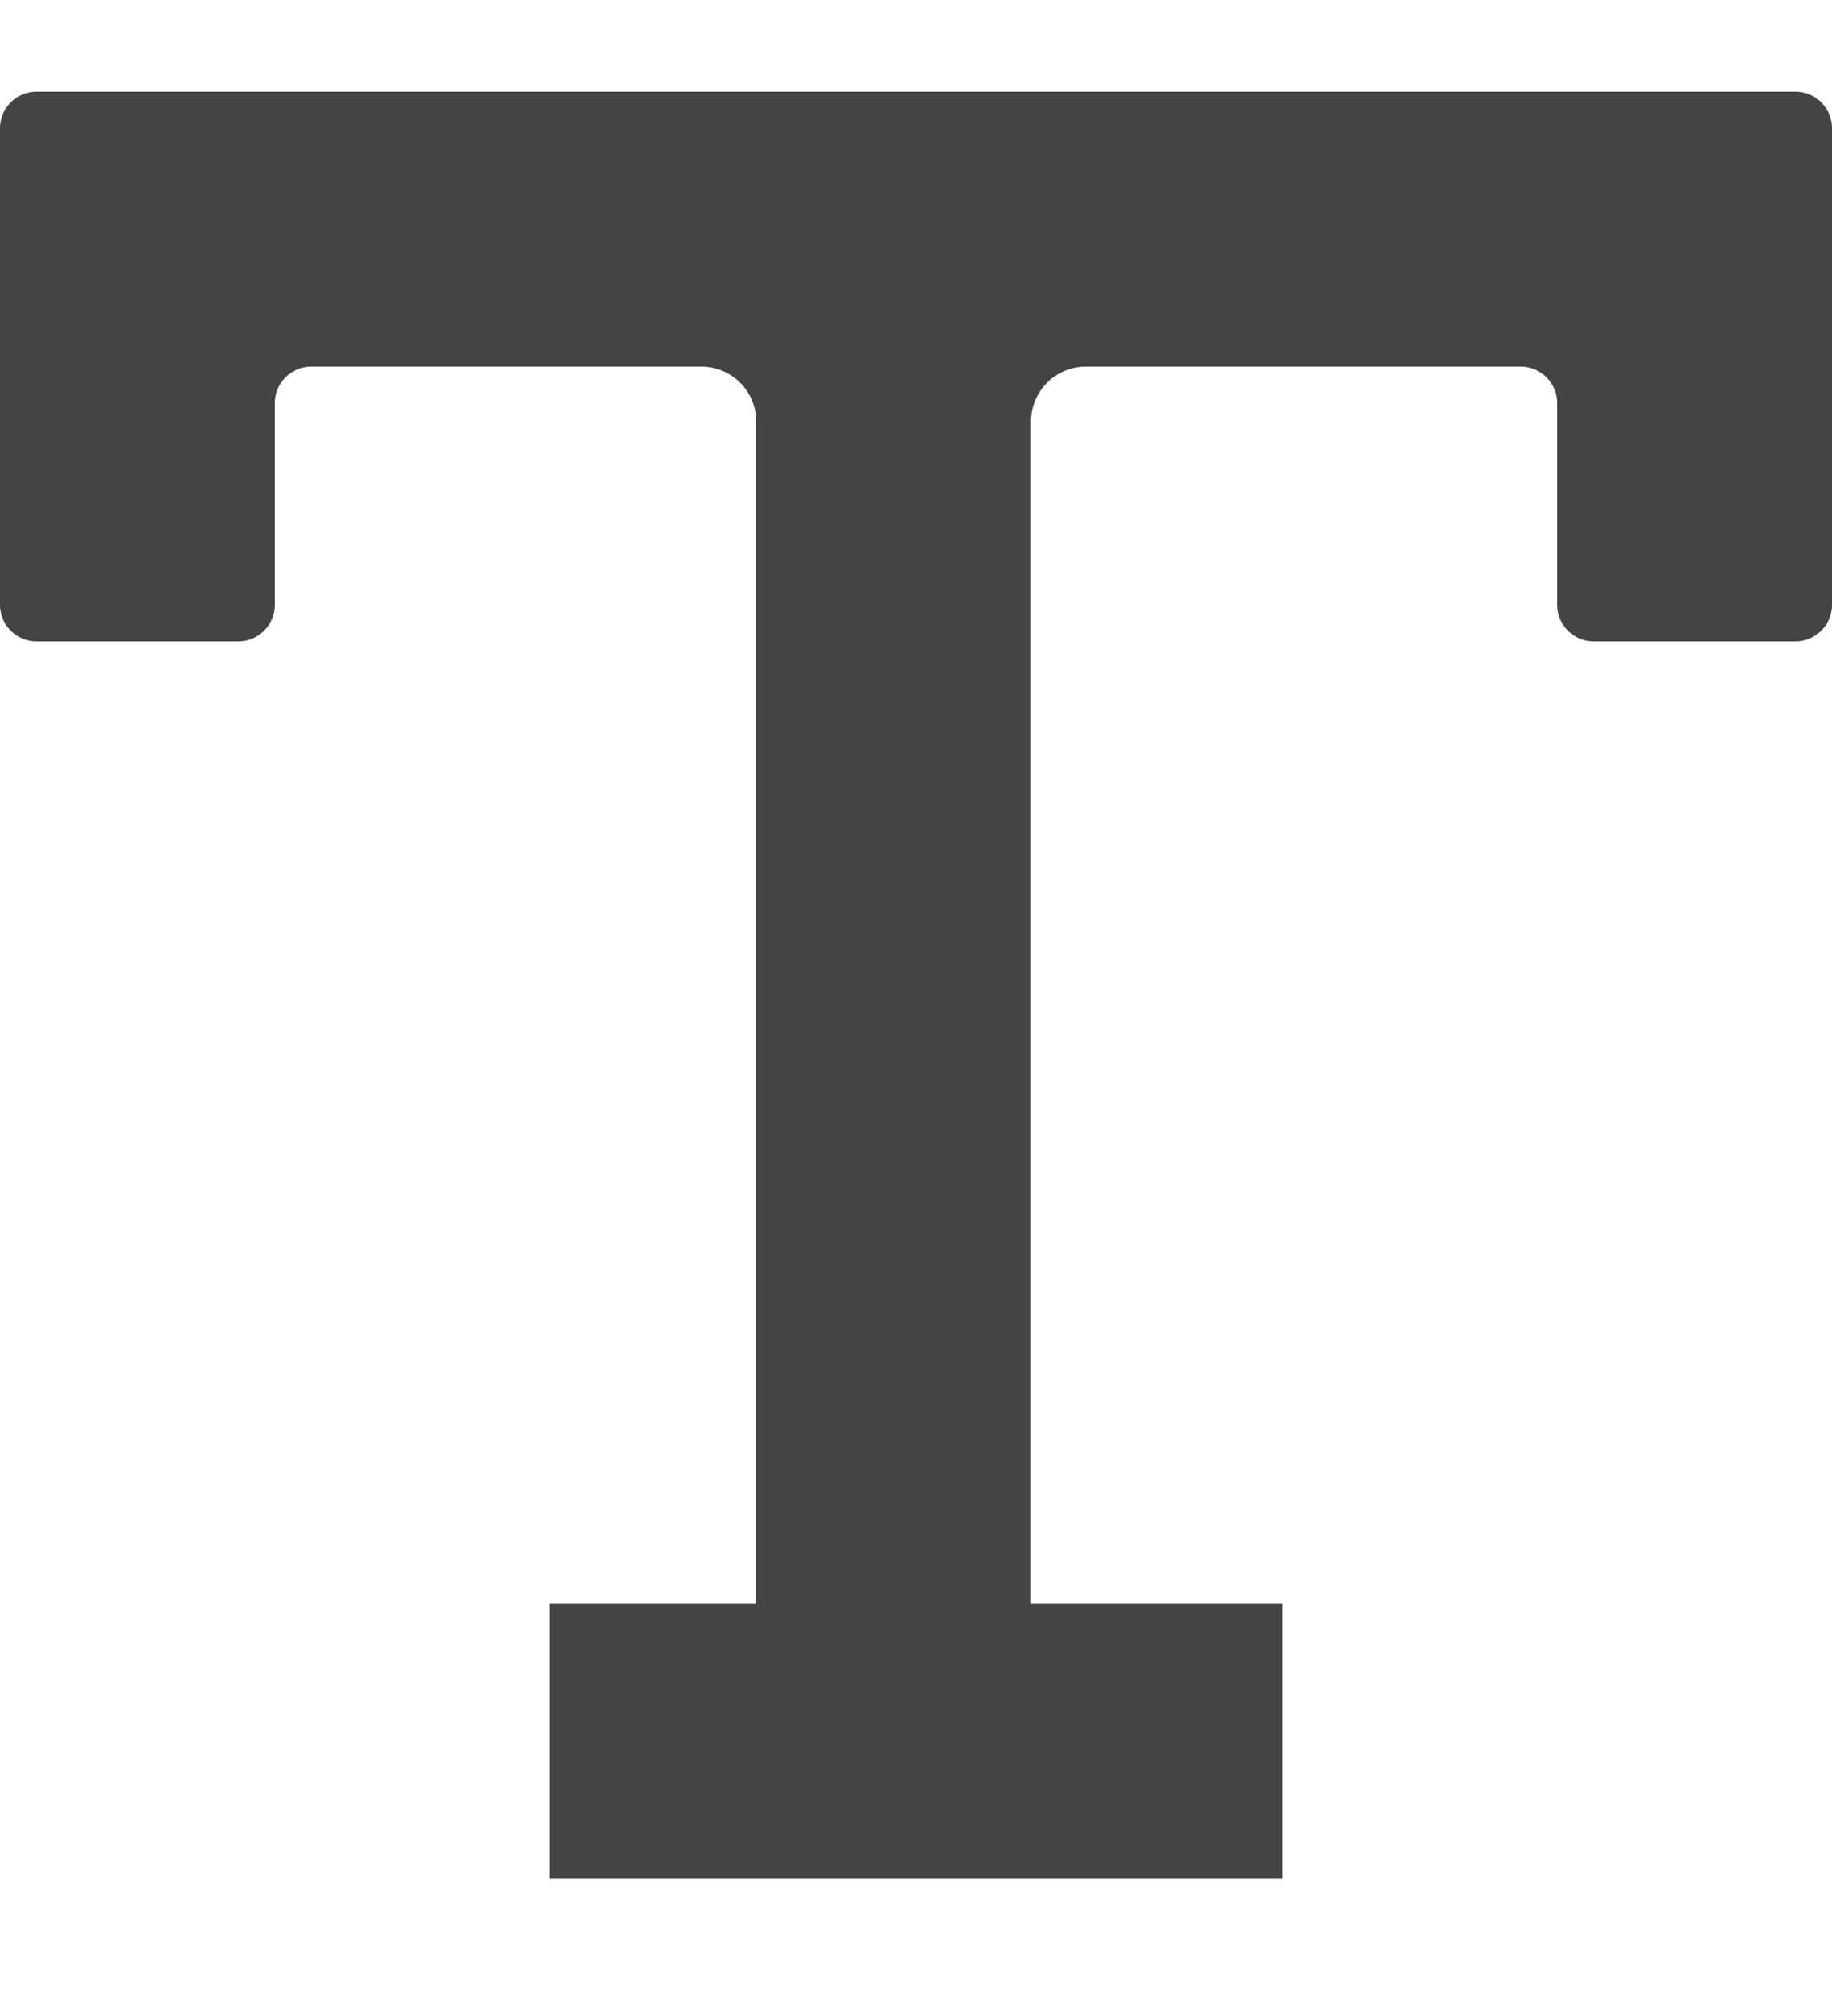 <svg xmlns="http://www.w3.org/2000/svg" width="10" height="11" fill="none" xmlns:v="https://vecta.io/nano"><path fill-rule="evenodd" d="M.2.5a.2.2 0 0 0-.2.2v.55V3.3a.2.2 0 0 0 .2.2h1.1a.2.2 0 0 0 .2-.2V2.2a.2.2 0 0 1 .2-.2h2.128a.3.3 0 0 1 .3.3v6.9a.3.3 0 0 0 .3.3h.9a.3.3 0 0 0 .3-.3V2.3a.3.3 0 0 1 .3-.3H8.3a.2.2 0 0 1 .2.2v1.1a.2.2 0 0 0 .2.2h1.1a.2.2 0 0 0 .2-.2V1.25.7a.2.2 0 0 0-.2-.2h-.55-8.5H.2z" fill="#444"/><path d="M7 9.5H3" stroke="#444" stroke-width="1.5"/></svg>